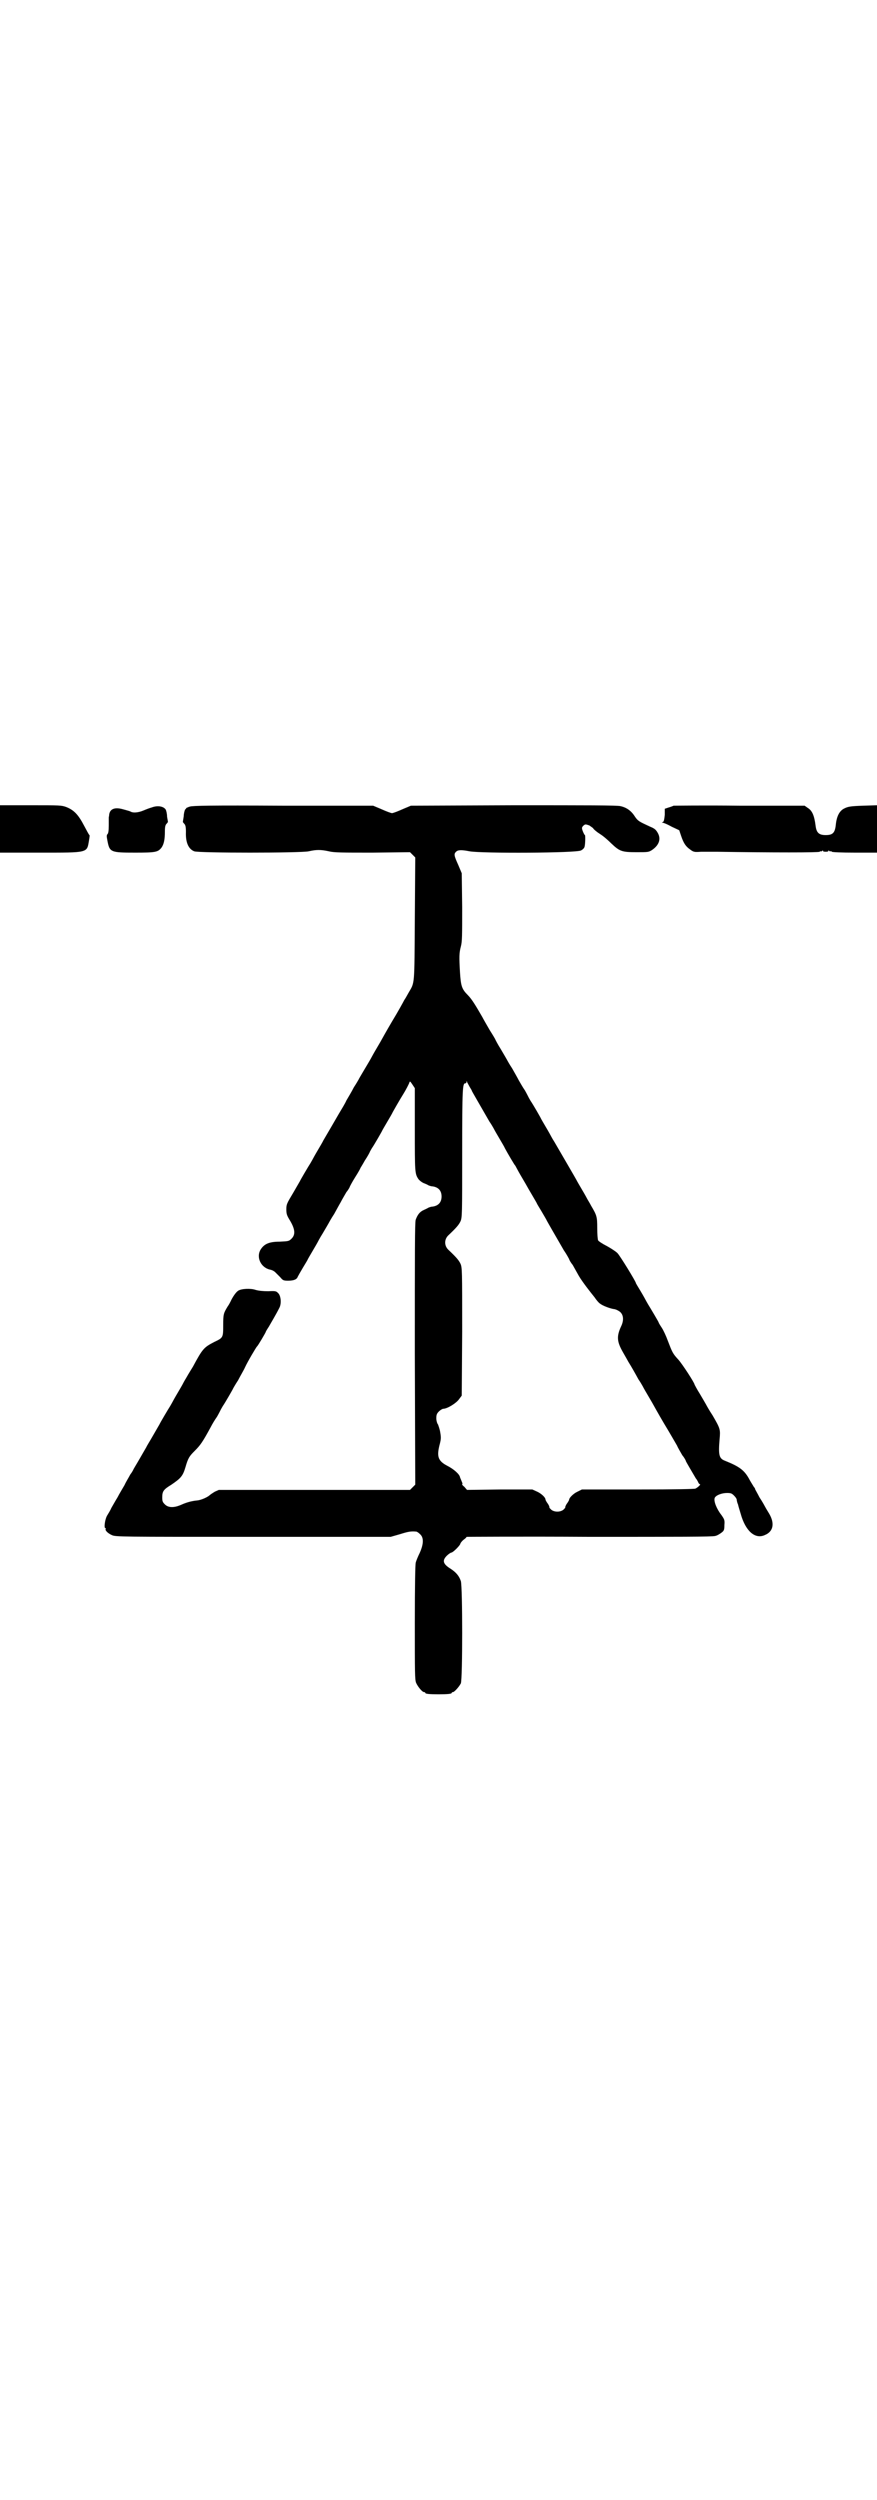<?xml version="1.0" standalone="no"?>
<!DOCTYPE svg PUBLIC "-//W3C//DTD SVG 20010904//EN"
 "http://www.w3.org/TR/2001/REC-SVG-20010904/DTD/svg10.dtd">
<svg version="1.0" xmlns="http://www.w3.org/2000/svg"
 width="1000pt" height="2850pt" viewBox="0 0 1000 2850"
 preserveAspectRatio="xMidYMid meet">
<g transform="translate(0,2850) scale(0.5,-0.5)"
fill="#000000" stroke="none">
<path d="M0 3810 l0 -54 91 0 c112 0 107 -1 112 28 1 6 2 12 1 12 -1 0 -6 10
-12 21 -13 25 -23 36 -41 43 -11 4 -14 4 -81 4 l-70 0 0 -54z"/>
<path d="M433 3861 c-4 -1 -7 -3 -8 -3 0 -1 -1 -2 -3 -4 -1 -2 -3 -9 -3 -15
-1 -7 -2 -12 -2 -13 0 0 1 -2 3 -4 3 -3 4 -7 4 -19 -1 -24 6 -39 19 -44 10 -4
242 -4 261 0 17 4 28 4 46 0 12 -3 30 -3 100 -3 l85 1 6 -6 6 -6 -1 -140 c-1
-154 0 -144 -14 -168 -3 -5 -7 -13 -10 -17 -2 -4 -14 -26 -28 -49 -13 -22 -24
-42 -24 -42 0 0 -5 -9 -11 -19 -6 -10 -12 -21 -13 -23 -1 -2 -3 -5 -4 -7 -4
-7 -24 -40 -24 -41 0 0 -5 -9 -11 -18 -5 -10 -13 -23 -17 -30 -3 -7 -11 -20
-17 -30 -30 -52 -37 -63 -37 -64 0 0 -5 -9 -11 -19 -6 -10 -12 -21 -13 -23 -1
-2 -3 -5 -4 -7 -4 -6 -24 -40 -24 -41 0 0 -7 -12 -15 -26 -15 -25 -16 -27 -16
-38 0 -11 1 -14 9 -27 11 -19 12 -31 3 -40 -6 -6 -7 -6 -27 -7 -24 0 -35 -5
-43 -17 -12 -18 0 -43 22 -47 4 -1 8 -3 11 -6 2 -2 7 -7 11 -11 6 -7 7 -8 18
-8 13 0 20 3 22 9 1 2 6 11 12 21 6 10 11 18 11 19 0 0 5 9 11 19 6 10 11 19
11 19 0 0 5 10 12 21 7 12 13 22 14 24 1 2 6 11 12 20 5 9 12 22 15 27 3 6 9
16 13 23 5 6 8 12 8 13 0 0 5 10 12 21 7 11 12 20 12 21 0 0 5 8 10 17 6 9 11
18 12 21 1 2 3 5 4 7 5 7 24 40 24 41 0 0 5 9 11 19 6 10 11 19 11 19 0 1 19
34 26 45 5 8 13 23 14 27 1 2 2 1 6 -5 l6 -9 0 -94 c0 -97 0 -101 8 -113 2 -3
7 -7 11 -9 5 -2 10 -4 11 -5 2 -1 7 -3 11 -3 13 -2 20 -10 20 -23 0 -13 -7
-21 -20 -23 -4 0 -9 -2 -11 -3 -1 -1 -6 -3 -10 -5 -9 -4 -14 -11 -18 -22 -2
-6 -2 -72 -2 -306 l1 -298 -6 -6 -6 -6 -218 0 -218 0 -9 -4 c-5 -3 -11 -7 -13
-9 -5 -4 -18 -10 -27 -11 -13 -1 -26 -5 -37 -10 -16 -7 -29 -7 -37 1 -5 5 -6
7 -6 16 0 14 3 18 21 29 22 15 26 20 32 40 6 21 9 25 21 37 13 13 18 20 37 55
3 6 9 16 14 23 4 7 8 15 9 17 1 2 3 5 4 7 5 7 24 40 24 41 0 0 5 9 11 18 5 10
13 23 16 30 6 13 25 45 27 47 2 1 20 32 20 33 0 1 3 6 7 12 5 9 16 27 24 43 5
9 4 26 -2 33 -5 5 -5 6 -23 5 -12 0 -22 1 -29 3 -11 4 -33 3 -40 -2 -5 -3 -13
-15 -17 -24 -1 -2 -4 -8 -7 -12 -9 -15 -10 -17 -10 -42 0 -29 0 -29 -21 -39
-23 -12 -26 -15 -48 -56 -3 -5 -10 -16 -15 -25 -5 -8 -9 -16 -9 -16 0 0 -5 -9
-11 -19 -6 -10 -12 -21 -13 -23 -1 -2 -3 -5 -4 -7 -4 -6 -24 -40 -24 -41 0 0
-7 -12 -15 -26 -8 -14 -15 -25 -15 -26 0 0 -7 -12 -15 -26 -8 -14 -15 -25 -15
-26 0 0 -3 -6 -7 -11 -3 -6 -10 -17 -13 -24 -4 -7 -12 -20 -16 -28 -5 -8 -11
-19 -14 -24 -2 -5 -7 -13 -10 -18 -5 -9 -7 -28 -4 -28 1 0 2 -1 1 -2 -2 -3 5
-10 14 -14 8 -4 20 -4 322 -4 l314 0 21 6 c19 6 25 7 37 6 2 0 6 -3 9 -6 9 -8
8 -23 -1 -43 -4 -8 -8 -18 -9 -22 -1 -5 -2 -50 -2 -137 0 -114 0 -130 3 -137
4 -9 14 -21 18 -21 2 0 3 -1 3 -2 0 -2 9 -3 30 -3 21 0 30 1 30 3 0 1 1 2 3 2
3 0 14 12 18 20 4 11 4 218 0 233 -4 12 -11 20 -23 28 -18 11 -20 19 -9 30 4
4 9 7 10 7 4 0 21 17 21 21 1 2 4 6 8 9 3 2 6 5 6 6 0 0 126 1 279 0 205 0
282 0 288 2 5 1 11 5 15 8 5 4 6 6 6 17 1 11 0 13 -7 23 -11 14 -18 32 -15 39
3 6 16 11 28 11 9 0 11 -1 16 -6 3 -3 6 -7 6 -9 0 -1 1 -7 3 -11 1 -5 4 -14 6
-21 11 -40 33 -59 55 -49 20 8 23 27 10 49 -5 8 -9 15 -10 17 -1 2 -6 11 -12
20 -5 10 -10 18 -10 19 0 1 -1 3 -3 5 -1 2 -5 8 -9 15 -12 23 -23 31 -58 45
-12 5 -14 13 -11 48 2 23 2 24 -16 55 -8 12 -14 23 -15 25 -1 2 -7 12 -14 24
-7 11 -12 21 -12 21 0 4 -28 47 -37 57 -13 14 -14 17 -24 43 -4 11 -10 24 -14
30 -4 6 -7 11 -7 12 0 1 -19 33 -24 41 -1 2 -3 5 -4 7 -1 2 -7 13 -13 23 -6
10 -11 18 -11 19 0 3 -36 62 -42 68 -4 4 -15 11 -24 16 -10 5 -19 11 -20 13
-1 2 -2 14 -2 28 0 26 -1 29 -14 51 -3 6 -7 12 -8 14 -1 2 -7 13 -13 23 -6 10
-11 19 -11 19 0 1 -44 76 -52 90 -2 3 -5 8 -6 10 -1 2 -7 13 -13 23 -6 10 -11
19 -11 19 0 1 -19 34 -24 41 -1 2 -3 5 -4 7 -1 2 -5 10 -9 17 -5 7 -11 18 -14
23 -3 6 -10 18 -15 27 -6 9 -11 18 -12 20 -1 2 -7 12 -14 24 -7 11 -12 21 -12
21 0 1 -6 11 -13 22 -7 12 -15 26 -17 30 -15 26 -24 41 -33 50 -14 14 -16 21
-18 52 -2 35 -2 44 2 59 3 11 3 25 3 90 l-1 77 -8 19 c-10 22 -10 25 -5 30 4
4 11 5 31 1 28 -5 245 -4 254 2 4 2 7 5 8 8 2 7 2 27 1 27 -1 0 -3 4 -5 9 -3
8 -2 9 2 13 4 3 4 3 13 0 4 -3 9 -6 9 -7 1 -2 8 -8 16 -13 8 -5 19 -15 25 -21
19 -18 24 -20 57 -20 27 0 28 0 36 5 16 11 21 25 13 39 -4 7 -7 10 -17 14 -26
12 -28 13 -35 23 -8 13 -19 21 -33 24 -7 2 -78 2 -244 2 l-234 -1 -19 -8 c-11
-5 -22 -9 -24 -9 -2 0 -13 4 -24 9 l-19 8 -205 0 c-169 1 -206 0 -213 -2z
m638 -639 c3 -5 5 -8 5 -9 0 -1 20 -35 40 -70 7 -10 12 -20 12 -20 0 0 5 -9
11 -19 6 -10 11 -19 11 -19 0 -1 13 -24 23 -40 2 -2 4 -6 5 -8 1 -2 7 -13 13
-23 6 -10 11 -19 11 -19 0 0 5 -9 11 -19 6 -10 11 -19 11 -19 0 -1 5 -9 11
-19 6 -10 11 -19 11 -19 0 -1 21 -37 40 -70 7 -10 12 -20 12 -20 0 -1 3 -7 8
-13 4 -7 10 -18 14 -25 4 -7 12 -18 18 -26 6 -8 14 -18 18 -23 4 -6 9 -12 12
-14 6 -5 24 -12 34 -13 4 -1 10 -4 13 -7 7 -7 8 -19 1 -33 -10 -22 -9 -34 4
-57 1 -2 7 -12 13 -23 7 -11 17 -29 23 -40 7 -10 12 -20 12 -20 0 0 5 -9 11
-19 6 -10 11 -19 11 -19 0 0 11 -20 24 -42 14 -23 27 -46 30 -51 2 -5 8 -15
12 -22 5 -6 8 -12 8 -13 0 -1 13 -23 23 -40 2 -2 4 -6 5 -8 1 -3 3 -5 4 -5 3
0 -4 -7 -10 -10 -2 -1 -44 -2 -131 -2 l-128 0 -10 -5 c-9 -4 -19 -14 -19 -18
0 -1 -2 -5 -5 -9 -3 -4 -4 -8 -4 -8 1 -1 -1 -3 -4 -6 -7 -6 -21 -6 -28 0 -3 3
-5 5 -4 6 0 0 -1 4 -4 8 -3 4 -5 8 -5 9 0 5 -10 14 -19 18 l-11 5 -74 0 -75
-1 -6 7 c-4 3 -6 6 -5 6 1 0 1 2 -1 6 -1 3 -3 7 -4 10 -1 7 -15 19 -29 26 -21
11 -24 21 -18 46 4 15 4 18 2 30 -1 7 -4 15 -5 18 -2 2 -4 9 -4 14 0 8 1 11 6
16 3 3 8 6 10 6 9 0 30 13 36 22 l6 8 1 146 c0 141 0 146 -4 155 -4 8 -9 14
-28 32 -9 9 -9 23 0 32 19 18 24 24 28 32 4 9 4 15 4 156 0 149 1 159 7 159 2
0 3 2 3 4 0 2 1 2 1 -1 1 -2 4 -7 6 -11z"/>
<path d="M1536 3863 c-2 -1 -7 -3 -11 -4 l-9 -3 0 -14 c-1 -10 -2 -15 -4 -16
-3 -2 -3 -2 0 -2 2 0 11 -4 20 -9 l17 -8 4 -12 c6 -18 11 -25 21 -32 8 -6 10
-6 25 -5 9 0 25 0 35 0 130 -2 233 -2 235 0 2 1 3 2 3 1 0 -1 2 0 3 1 3 2 3 2
2 1 -1 -2 1 -3 6 -3 5 0 7 1 6 3 -1 1 -1 1 2 -1 1 -1 3 -2 3 -1 0 1 1 1 3 -1
1 -1 21 -2 53 -2 l50 0 0 54 0 54 -32 -1 c-28 -1 -34 -2 -42 -6 -11 -5 -18
-17 -20 -38 -2 -18 -7 -23 -23 -23 -15 0 -21 5 -23 21 -3 24 -8 35 -18 41 l-7
5 -148 0 c-81 1 -149 0 -151 0z"/>
<path d="M346 3859 c-4 -1 -12 -4 -19 -7 -12 -5 -24 -6 -30 -2 -2 1 -10 3 -17
5 -18 5 -29 1 -31 -12 0 -3 -1 -6 -1 -7 0 -1 0 -9 0 -18 0 -13 -1 -18 -3 -20
-2 -2 -2 -5 0 -15 5 -26 7 -27 63 -27 46 0 52 1 60 11 6 8 8 20 8 36 0 12 1
16 4 19 2 2 3 4 3 4 0 1 -1 6 -2 12 0 7 -2 14 -3 16 -5 8 -19 10 -32 5z"/>
</g>
</svg>
